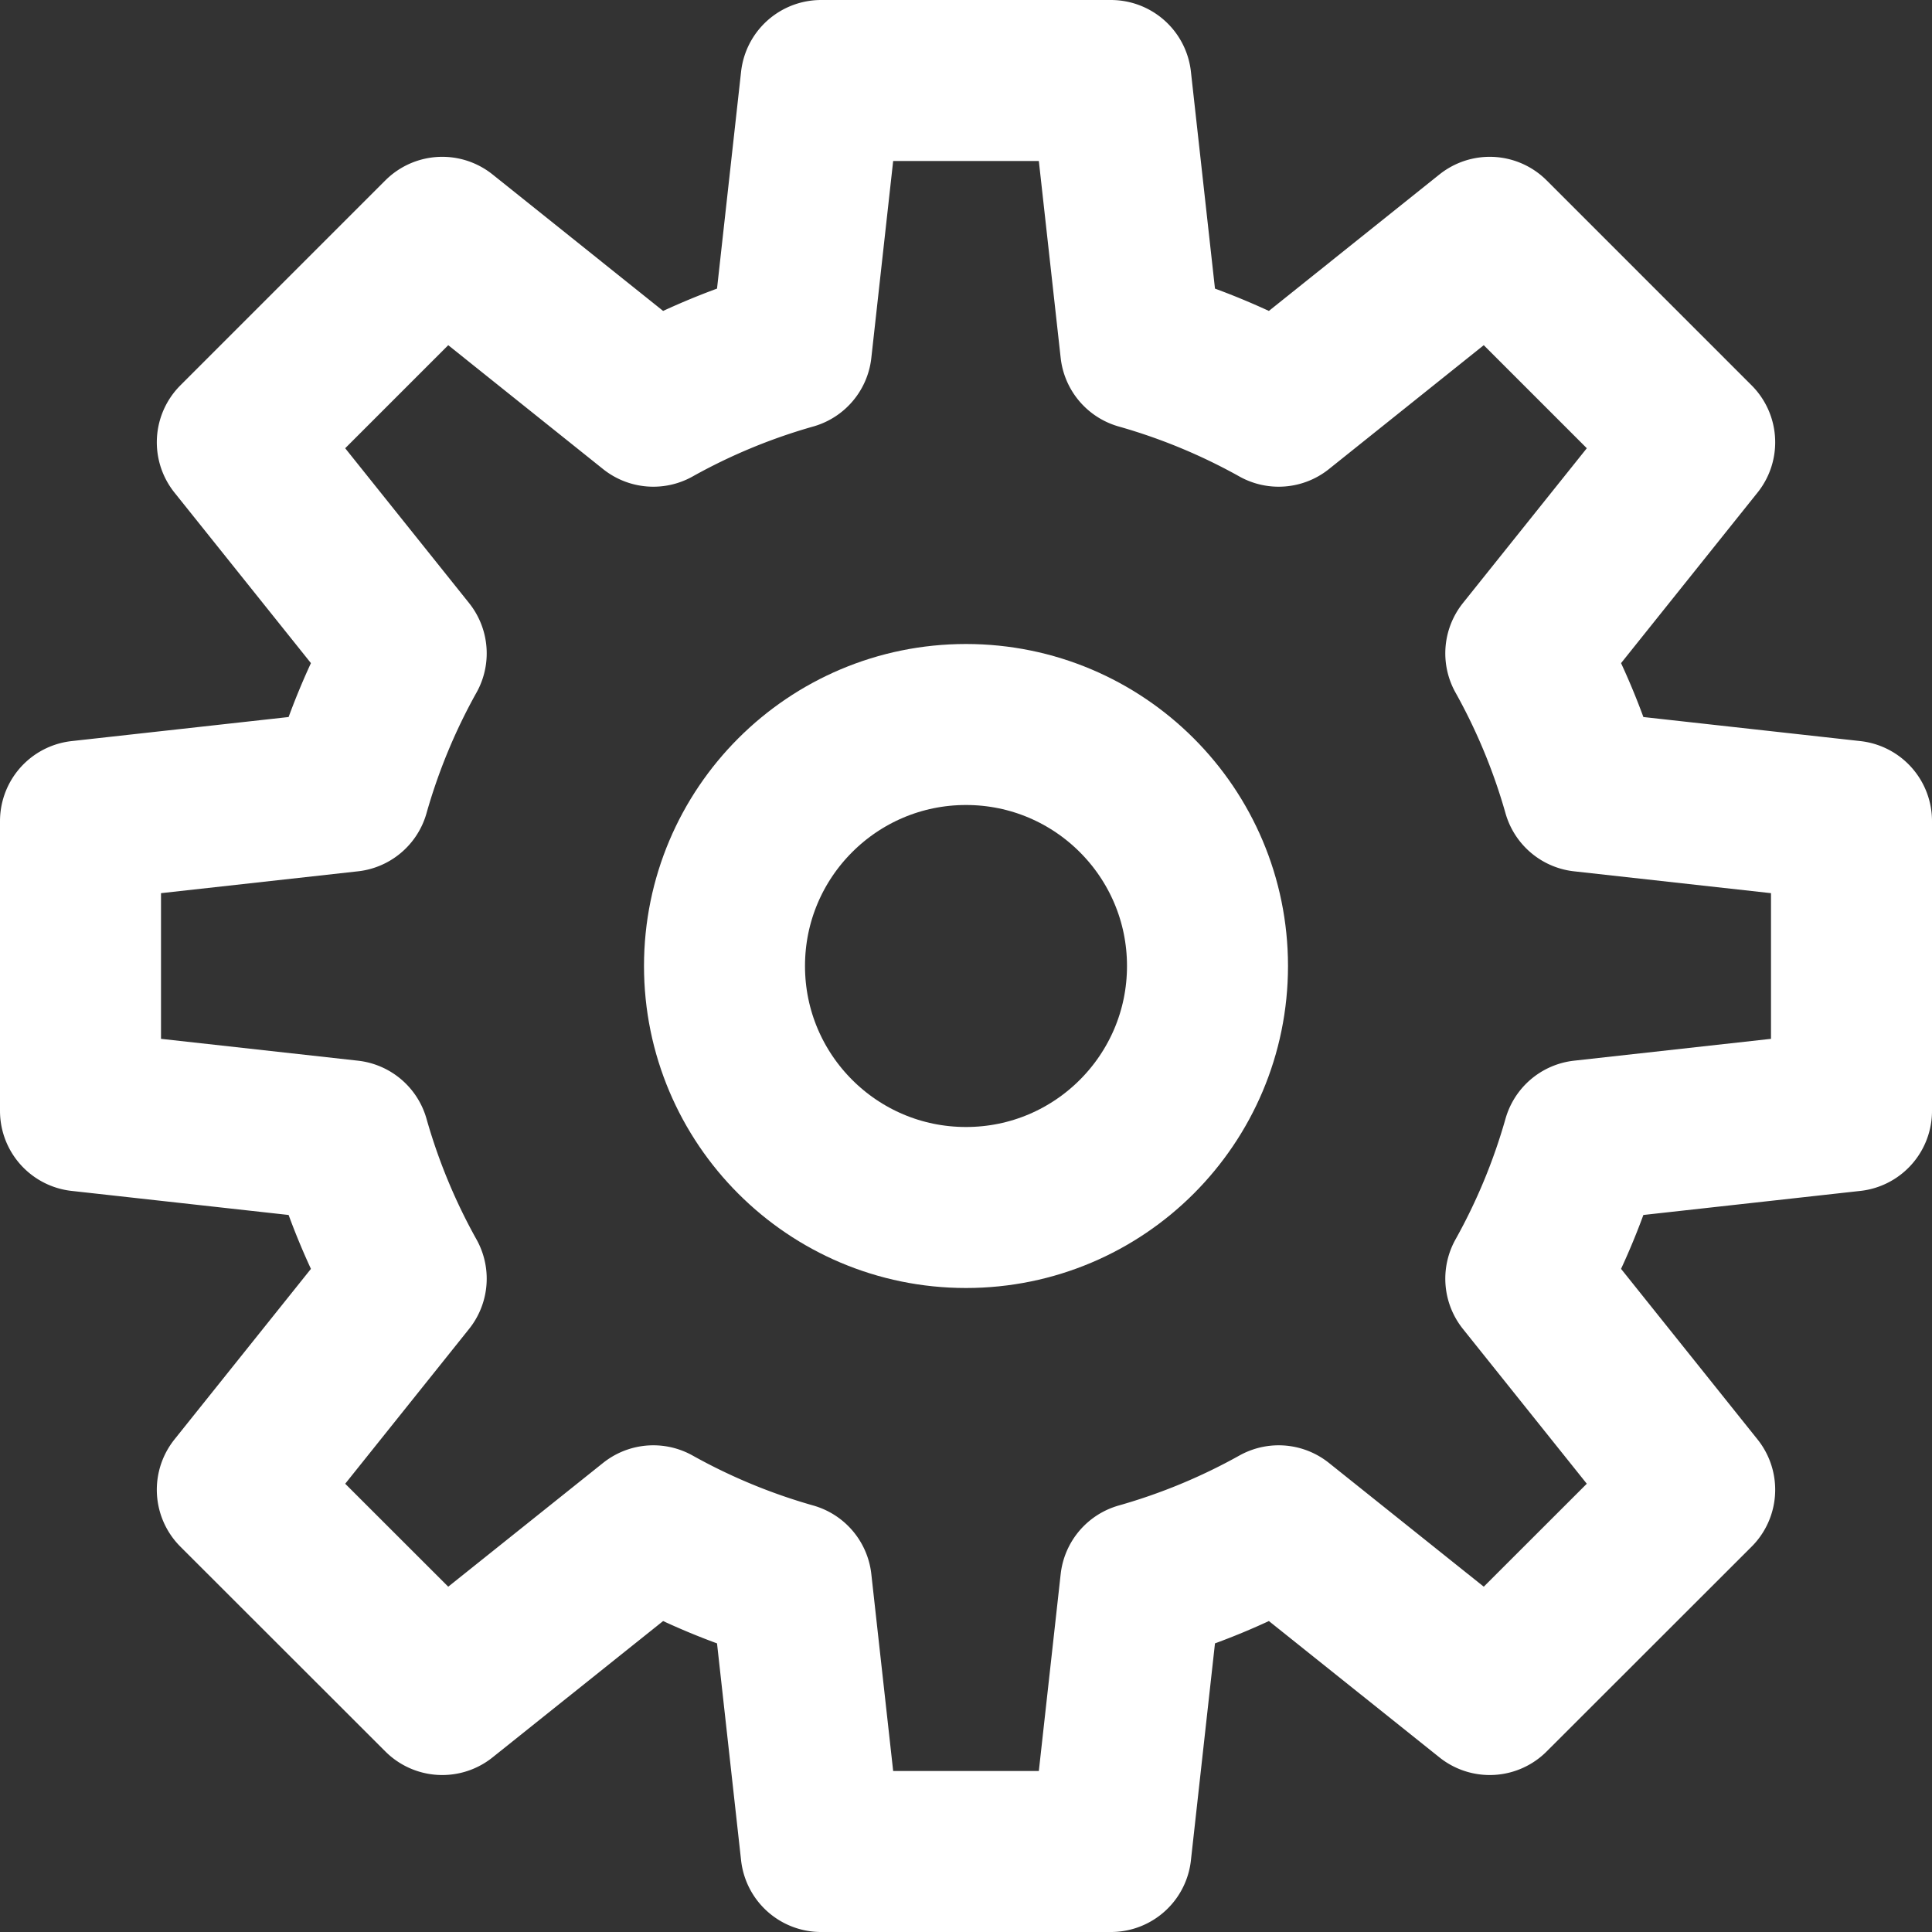 <svg xmlns="http://www.w3.org/2000/svg" height="12" width="12" viewBox="0 0 12 12"><rect x="0" y="0" width="12" height="12" fill="#333333" stroke="none"/><title>cogwheel</title><g stroke-width="1" stroke-linejoin="round" fill="none" stroke="#FFFFFF" stroke-linecap="round" class="nc-icon-wrapper"><path d="M11.5,6.9V5.1L9.832,4.915a3.989,3.989,0,0,0-.355-.857l1.049-1.311L9.253,1.474,7.942,2.523a3.989,3.989,0,0,0-.857-.355L6.9.5H5.1L4.915,2.168a3.989,3.989,0,0,0-.857.355L2.747,1.474,1.474,2.747,2.523,4.058a3.989,3.989,0,0,0-.355.857L.5,5.1V6.9l1.668.185a3.989,3.989,0,0,0,.355.857L1.474,9.253l1.273,1.272L4.058,9.477a3.989,3.989,0,0,0,.857.355L5.1,11.5H6.9l.185-1.668a3.989,3.989,0,0,0,.857-.355l1.311,1.048,1.273-1.272L9.477,7.942a3.989,3.989,0,0,0,.355-.857Z"></path><circle cx="6" cy="6" r="1.5" stroke="#FFFFFF"></circle></g></svg>